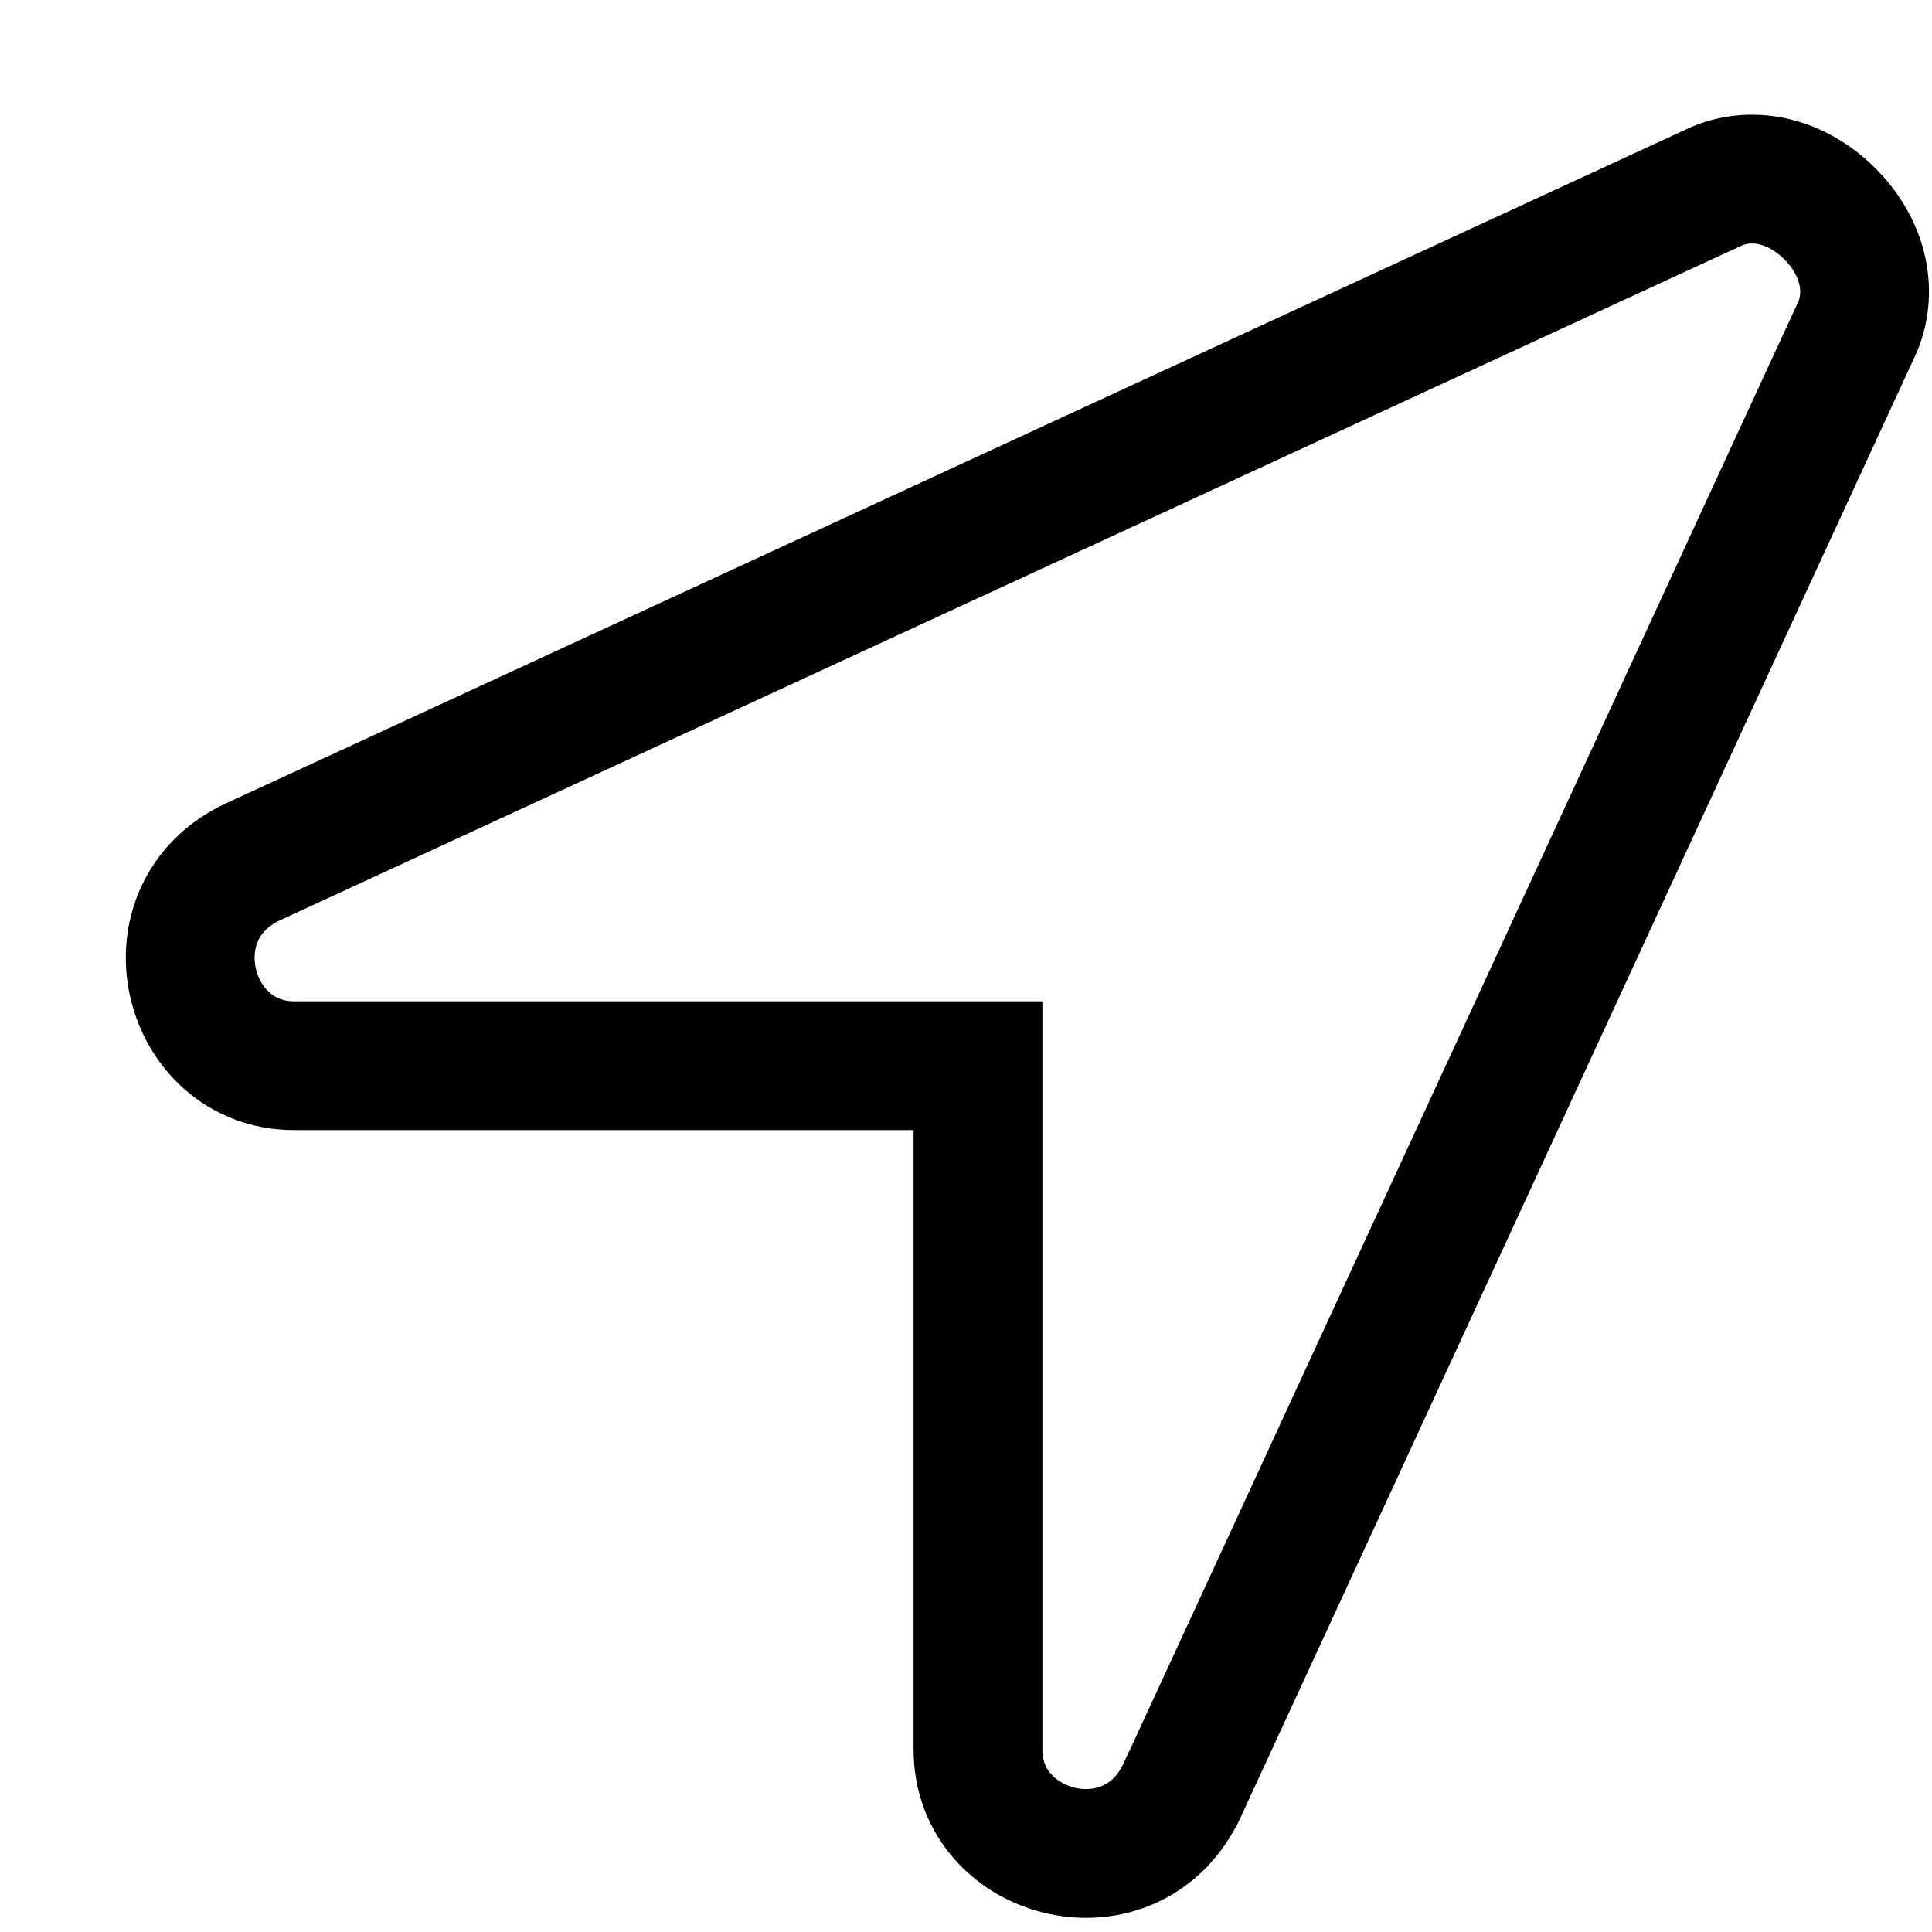 <svg width="100%" height="100%" viewBox="0 0 15 15" fill="none" xmlns="http://www.w3.org/2000/svg">
<path d="M1.972 6.687L1.973 6.687L13.334 1.443C13.626 1.324 13.959 1.412 14.207 1.66C14.456 1.908 14.543 2.242 14.424 2.534L9.181 13.894L9.18 13.895C8.797 14.732 7.593 14.427 7.593 13.584V8.774V8.274H7.093H2.283C1.44 8.274 1.135 7.071 1.972 6.687Z" stroke="currentColor"/>
</svg>
